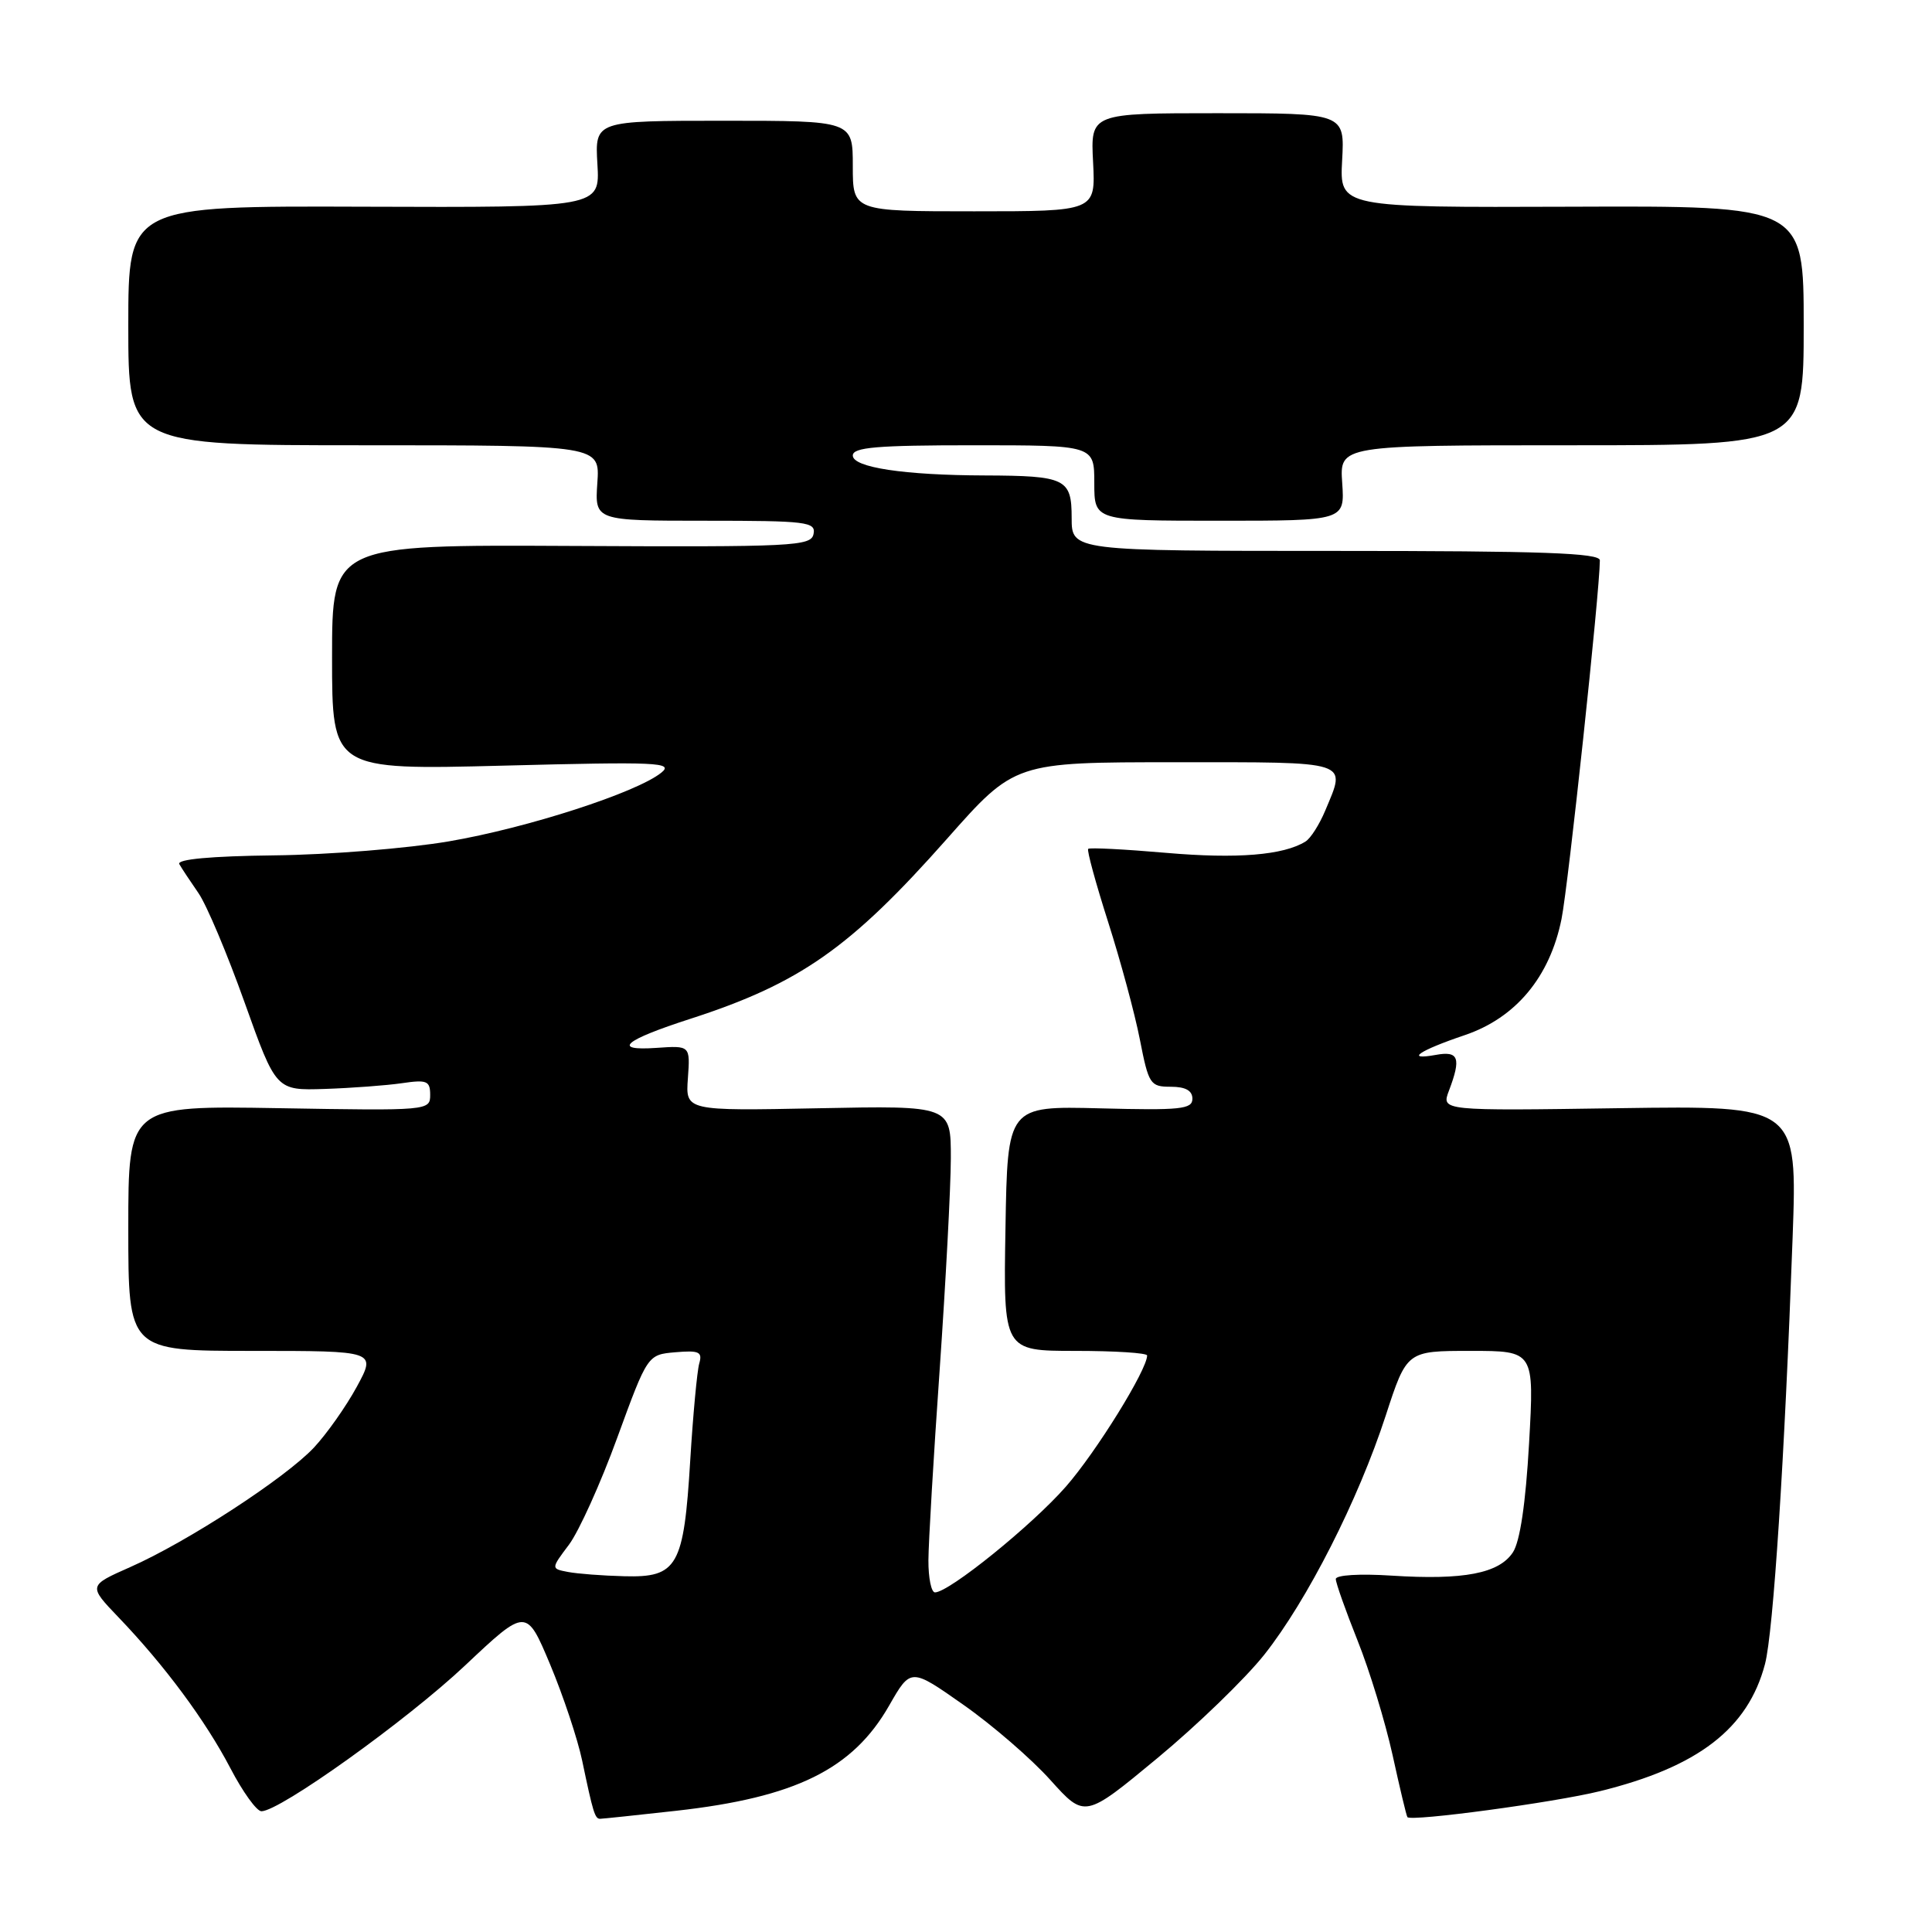 <?xml version="1.0" encoding="UTF-8" standalone="no"?>
<!DOCTYPE svg PUBLIC "-//W3C//DTD SVG 1.1//EN" "http://www.w3.org/Graphics/SVG/1.1/DTD/svg11.dtd" >
<svg xmlns="http://www.w3.org/2000/svg" xmlns:xlink="http://www.w3.org/1999/xlink" version="1.1" viewBox="0 0 256 256">
 <g >
 <path fill="currentColor"
d=" M 89.58 239.94 C 105.42 238.17 113.00 234.43 117.82 225.99 C 120.68 220.99 120.68 220.99 127.65 225.89 C 131.49 228.58 136.68 233.07 139.18 235.86 C 143.74 240.93 143.74 240.93 153.35 232.97 C 158.64 228.59 165.01 222.42 167.52 219.26 C 173.22 212.06 179.98 198.75 183.62 187.56 C 186.41 179.00 186.41 179.00 194.86 179.00 C 203.30 179.00 203.30 179.00 202.61 191.24 C 202.16 199.21 201.41 204.25 200.47 205.69 C 198.63 208.49 193.95 209.39 184.42 208.78 C 180.15 208.50 177.00 208.70 177.00 209.23 C 177.00 209.75 178.30 213.41 179.88 217.37 C 181.47 221.33 183.55 228.16 184.52 232.54 C 185.48 236.92 186.36 240.62 186.49 240.78 C 187.00 241.39 205.93 238.84 212.00 237.34 C 225.01 234.14 231.62 229.05 233.87 220.50 C 234.98 216.28 236.47 193.25 237.53 164.00 C 238.16 146.50 238.16 146.50 214.57 146.84 C 190.98 147.19 190.98 147.19 191.99 144.53 C 193.64 140.18 193.29 139.22 190.25 139.78 C 186.09 140.53 188.02 139.21 194.09 137.16 C 200.85 134.87 205.36 129.46 206.91 121.77 C 207.80 117.38 211.98 78.31 211.99 74.25 C 212.00 73.27 204.34 73.00 177.00 73.00 C 142.00 73.00 142.00 73.00 142.00 68.62 C 142.00 63.42 141.21 63.04 130.50 63.00 C 119.82 62.97 113.00 61.94 113.00 60.36 C 113.00 59.27 116.17 59.00 129.00 59.00 C 145.00 59.00 145.00 59.00 145.00 64.00 C 145.00 69.00 145.00 69.00 161.60 69.00 C 178.19 69.00 178.19 69.00 177.85 64.00 C 177.50 59.00 177.50 59.00 208.25 59.00 C 239.00 59.00 239.00 59.00 239.00 43.14 C 239.00 27.27 239.00 27.27 208.25 27.39 C 177.50 27.50 177.50 27.50 177.84 21.25 C 178.18 15.00 178.18 15.00 161.34 15.00 C 144.50 15.00 144.50 15.00 144.84 21.50 C 145.17 28.00 145.17 28.00 129.09 28.00 C 113.00 28.00 113.00 28.00 113.00 22.00 C 113.00 16.00 113.00 16.00 95.91 16.00 C 78.82 16.00 78.82 16.00 79.16 21.75 C 79.50 27.50 79.50 27.50 48.25 27.39 C 17.00 27.28 17.00 27.28 17.00 43.14 C 17.00 59.00 17.00 59.00 48.25 59.00 C 79.50 59.00 79.50 59.00 79.15 64.00 C 78.81 69.00 78.81 69.00 93.48 69.00 C 106.91 69.00 108.12 69.15 107.80 70.75 C 107.48 72.38 105.23 72.49 75.73 72.34 C 44.00 72.18 44.00 72.18 44.00 87.10 C 44.00 102.03 44.00 102.03 66.75 101.45 C 87.19 100.92 89.31 101.02 87.63 102.38 C 84.37 105.02 69.87 109.71 59.50 111.48 C 54.00 112.42 43.58 113.26 36.35 113.34 C 27.91 113.44 23.40 113.86 23.76 114.50 C 24.07 115.05 25.21 116.77 26.29 118.33 C 27.37 119.88 30.12 126.41 32.41 132.83 C 36.58 144.50 36.58 144.50 43.04 144.29 C 46.59 144.17 51.19 143.83 53.25 143.53 C 56.57 143.04 57.00 143.22 57.00 145.08 C 57.00 147.16 56.77 147.18 37.00 146.84 C 17.00 146.50 17.00 146.50 17.00 162.75 C 17.00 179.00 17.00 179.00 33.43 179.00 C 49.86 179.00 49.86 179.00 47.28 183.75 C 45.86 186.36 43.30 189.99 41.60 191.81 C 37.82 195.84 24.82 204.31 17.25 207.65 C 11.69 210.11 11.69 210.11 15.71 214.31 C 21.81 220.67 27.23 227.99 30.53 234.30 C 32.16 237.43 34.01 240.00 34.64 240.00 C 37.08 240.00 53.90 227.96 61.62 220.69 C 69.74 213.04 69.74 213.04 72.90 220.56 C 74.63 224.70 76.54 230.43 77.14 233.29 C 78.58 240.17 78.83 241.00 79.51 241.00 C 79.82 241.00 84.36 240.52 89.58 239.94 Z  M 123.02 206.75 C 123.03 204.41 123.70 193.05 124.51 181.50 C 125.31 169.95 125.98 157.35 125.99 153.50 C 126.00 146.50 126.00 146.50 108.42 146.85 C 90.83 147.20 90.83 147.20 91.15 142.87 C 91.46 138.54 91.46 138.54 86.98 138.85 C 81.00 139.26 82.67 137.84 91.50 134.99 C 106.00 130.30 112.68 125.61 125.48 111.15 C 134.46 101.00 134.46 101.00 155.73 101.00 C 179.23 101.00 178.39 100.73 175.60 107.41 C 174.83 109.25 173.66 111.10 172.98 111.51 C 170.06 113.32 163.90 113.82 154.56 113.01 C 149.04 112.53 144.38 112.29 144.19 112.48 C 144.00 112.67 145.19 117.02 146.83 122.16 C 148.47 127.30 150.37 134.31 151.04 137.75 C 152.20 143.68 152.41 144.00 155.13 144.00 C 157.09 144.00 158.00 144.51 158.00 145.59 C 158.00 146.98 156.42 147.14 145.75 146.86 C 133.50 146.55 133.50 146.55 133.23 162.77 C 132.95 179.00 132.95 179.00 142.48 179.00 C 147.71 179.00 152.00 179.27 152.00 179.61 C 152.00 181.50 145.26 192.39 141.24 196.98 C 136.75 202.11 125.75 211.00 123.89 211.00 C 123.40 211.00 123.01 209.09 123.02 206.75 Z  M 75.25 208.29 C 73.00 207.86 73.00 207.86 75.39 204.68 C 76.70 202.93 79.59 196.55 81.79 190.50 C 85.81 179.50 85.81 179.50 89.49 179.18 C 92.65 178.91 93.10 179.13 92.65 180.68 C 92.37 181.68 91.83 187.45 91.46 193.50 C 90.61 207.57 89.77 209.05 82.73 208.86 C 79.85 208.79 76.49 208.53 75.25 208.29 Z "/>
</g>
</svg>